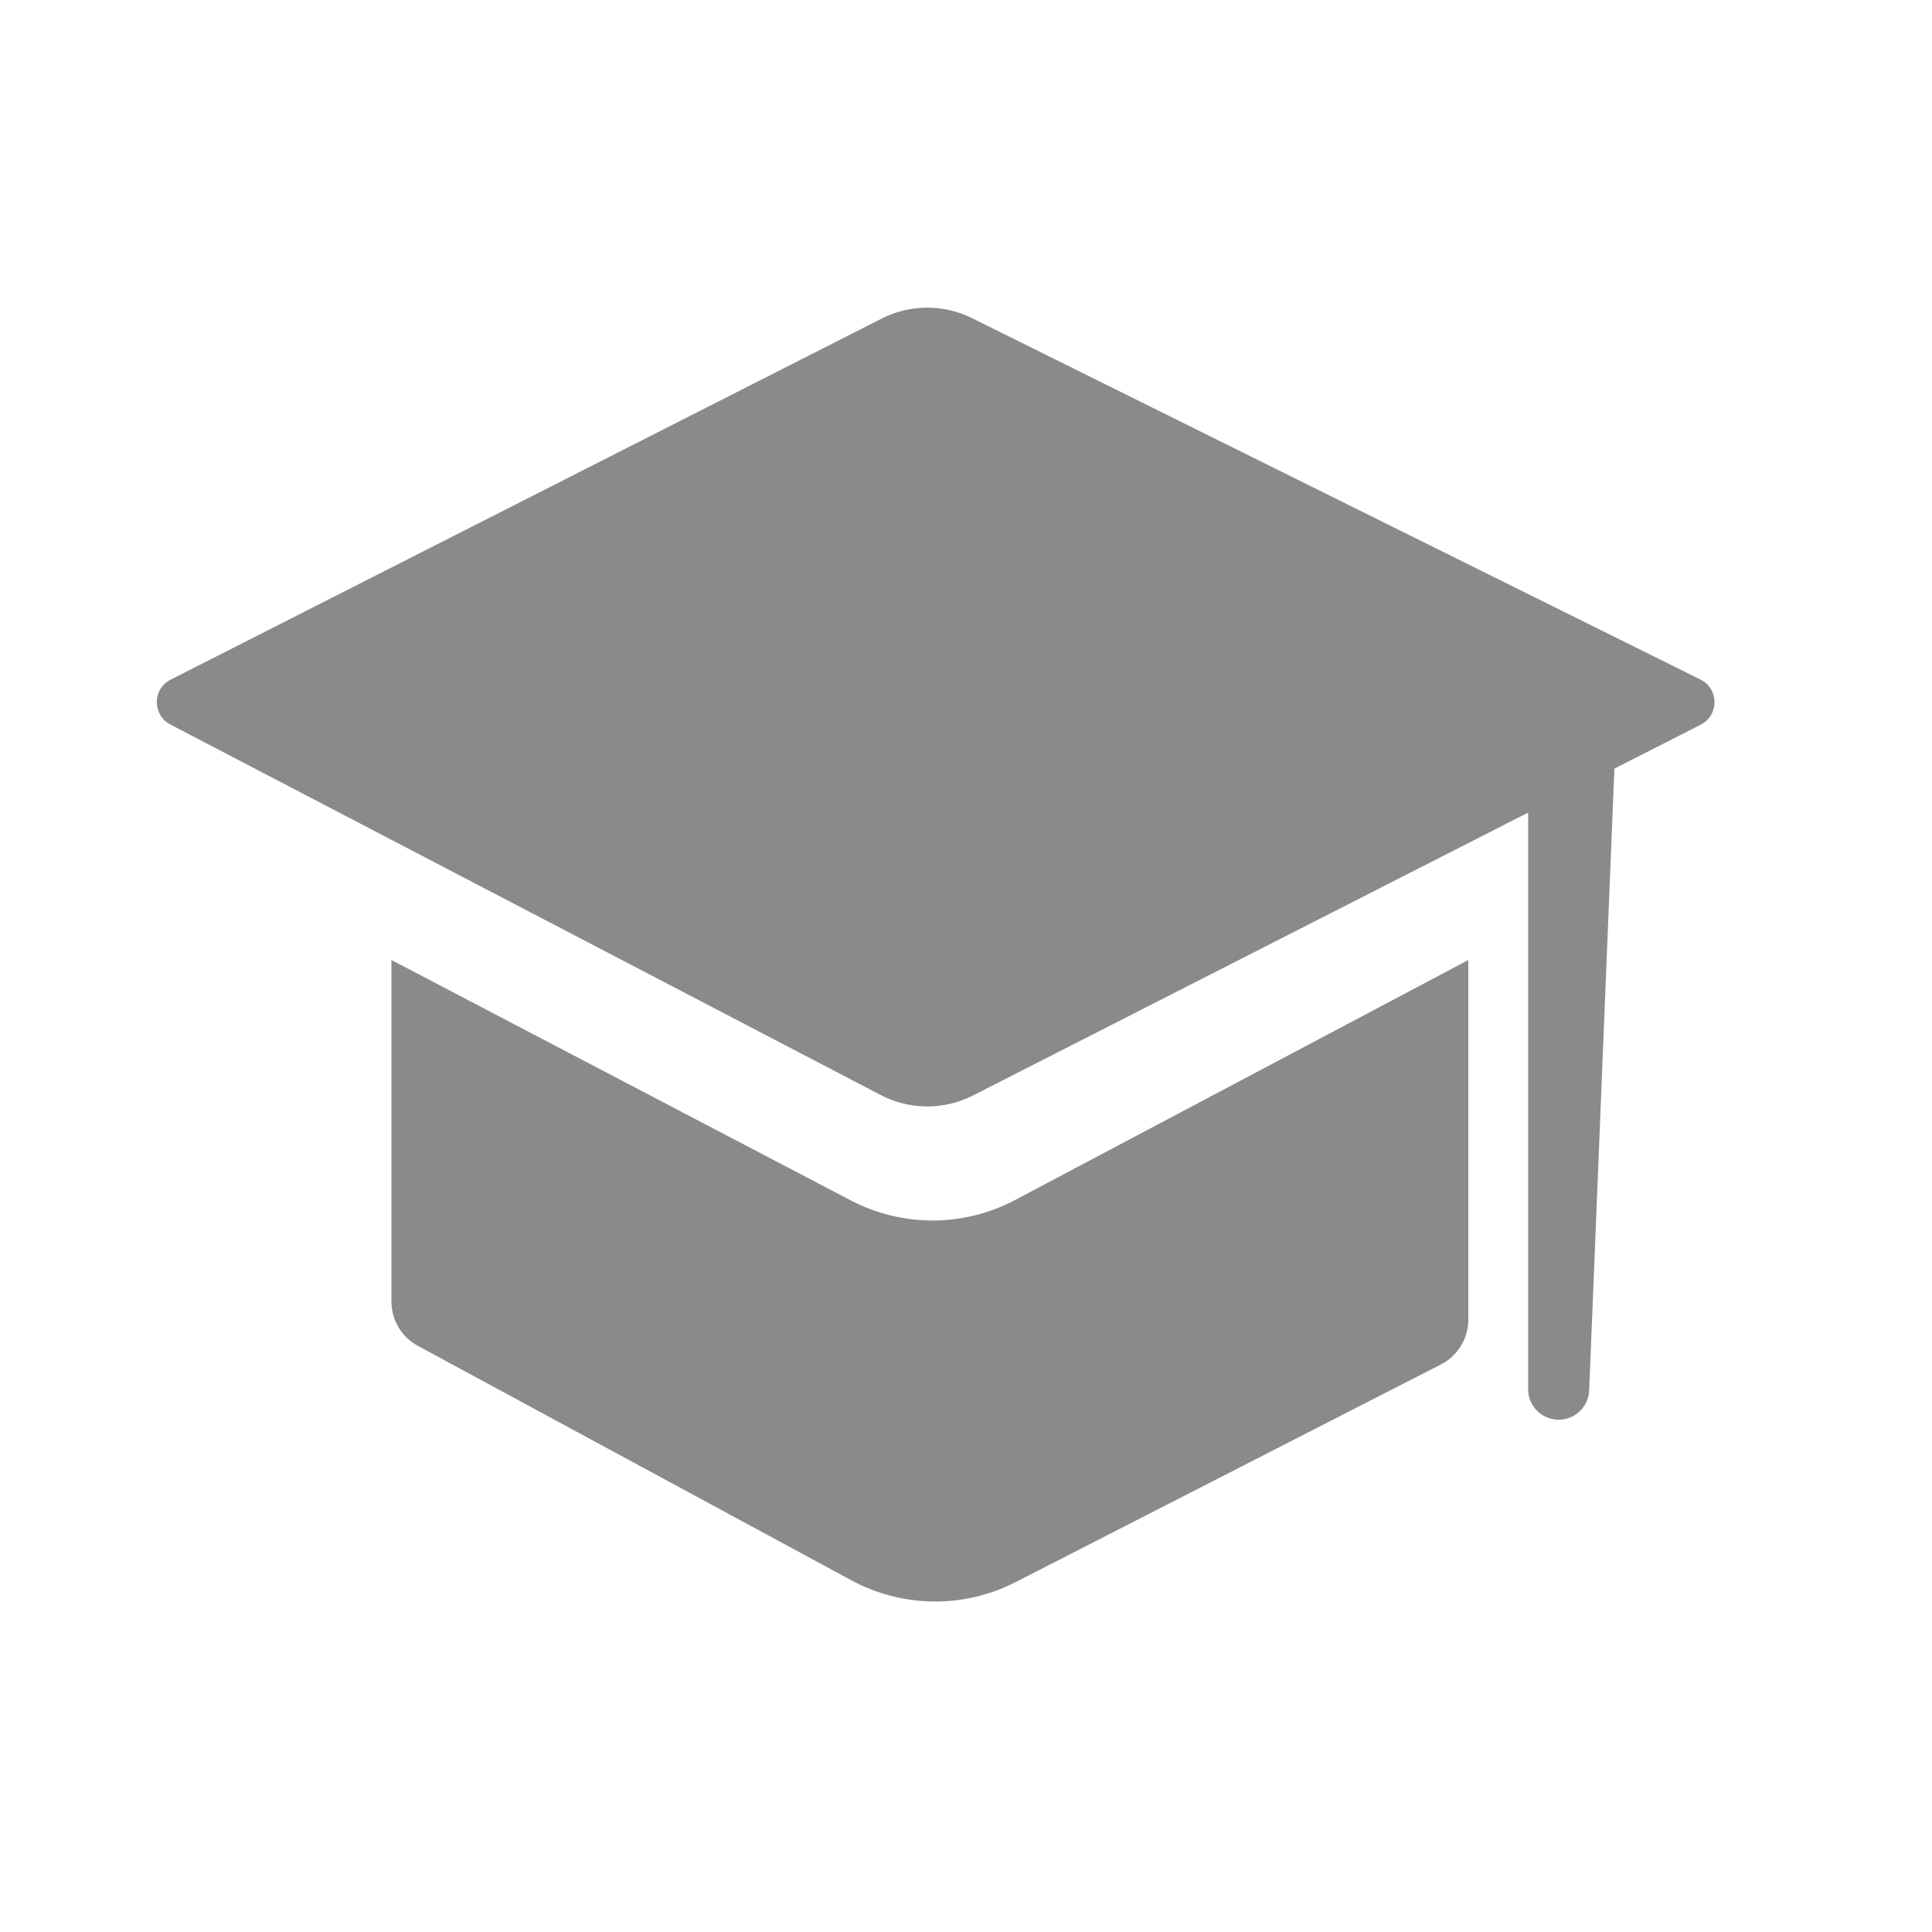 <svg width="31" height="31" viewBox="0 0 31 31" fill="none" xmlns="http://www.w3.org/2000/svg">
<path d="M14.146 5.112L2.737 10.906C2.444 11.055 2.442 11.473 2.733 11.625L14.131 17.57C14.595 17.812 15.147 17.815 15.613 17.577L27.29 11.627C27.586 11.476 27.583 11.052 27.286 10.904L15.597 5.105C15.139 4.878 14.602 4.88 14.146 5.112Z" fill="#8A8A8A"/>
<path d="M13.651 19.261L6.281 15.404V20.884C6.281 21.181 6.444 21.454 6.705 21.595L13.661 25.357C14.481 25.8 15.466 25.811 16.296 25.386L23.119 21.894C23.39 21.756 23.56 21.478 23.56 21.175V15.404L16.287 19.255C15.463 19.691 14.477 19.693 13.651 19.261Z" fill="#8A8A8A"/>
<path d="M24.52 22.291V12.019L25.935 11.565L25.499 22.311C25.488 22.573 25.272 22.78 25.01 22.78C24.739 22.78 24.52 22.561 24.52 22.291Z" fill="#8A8A8A"/>
</svg>
